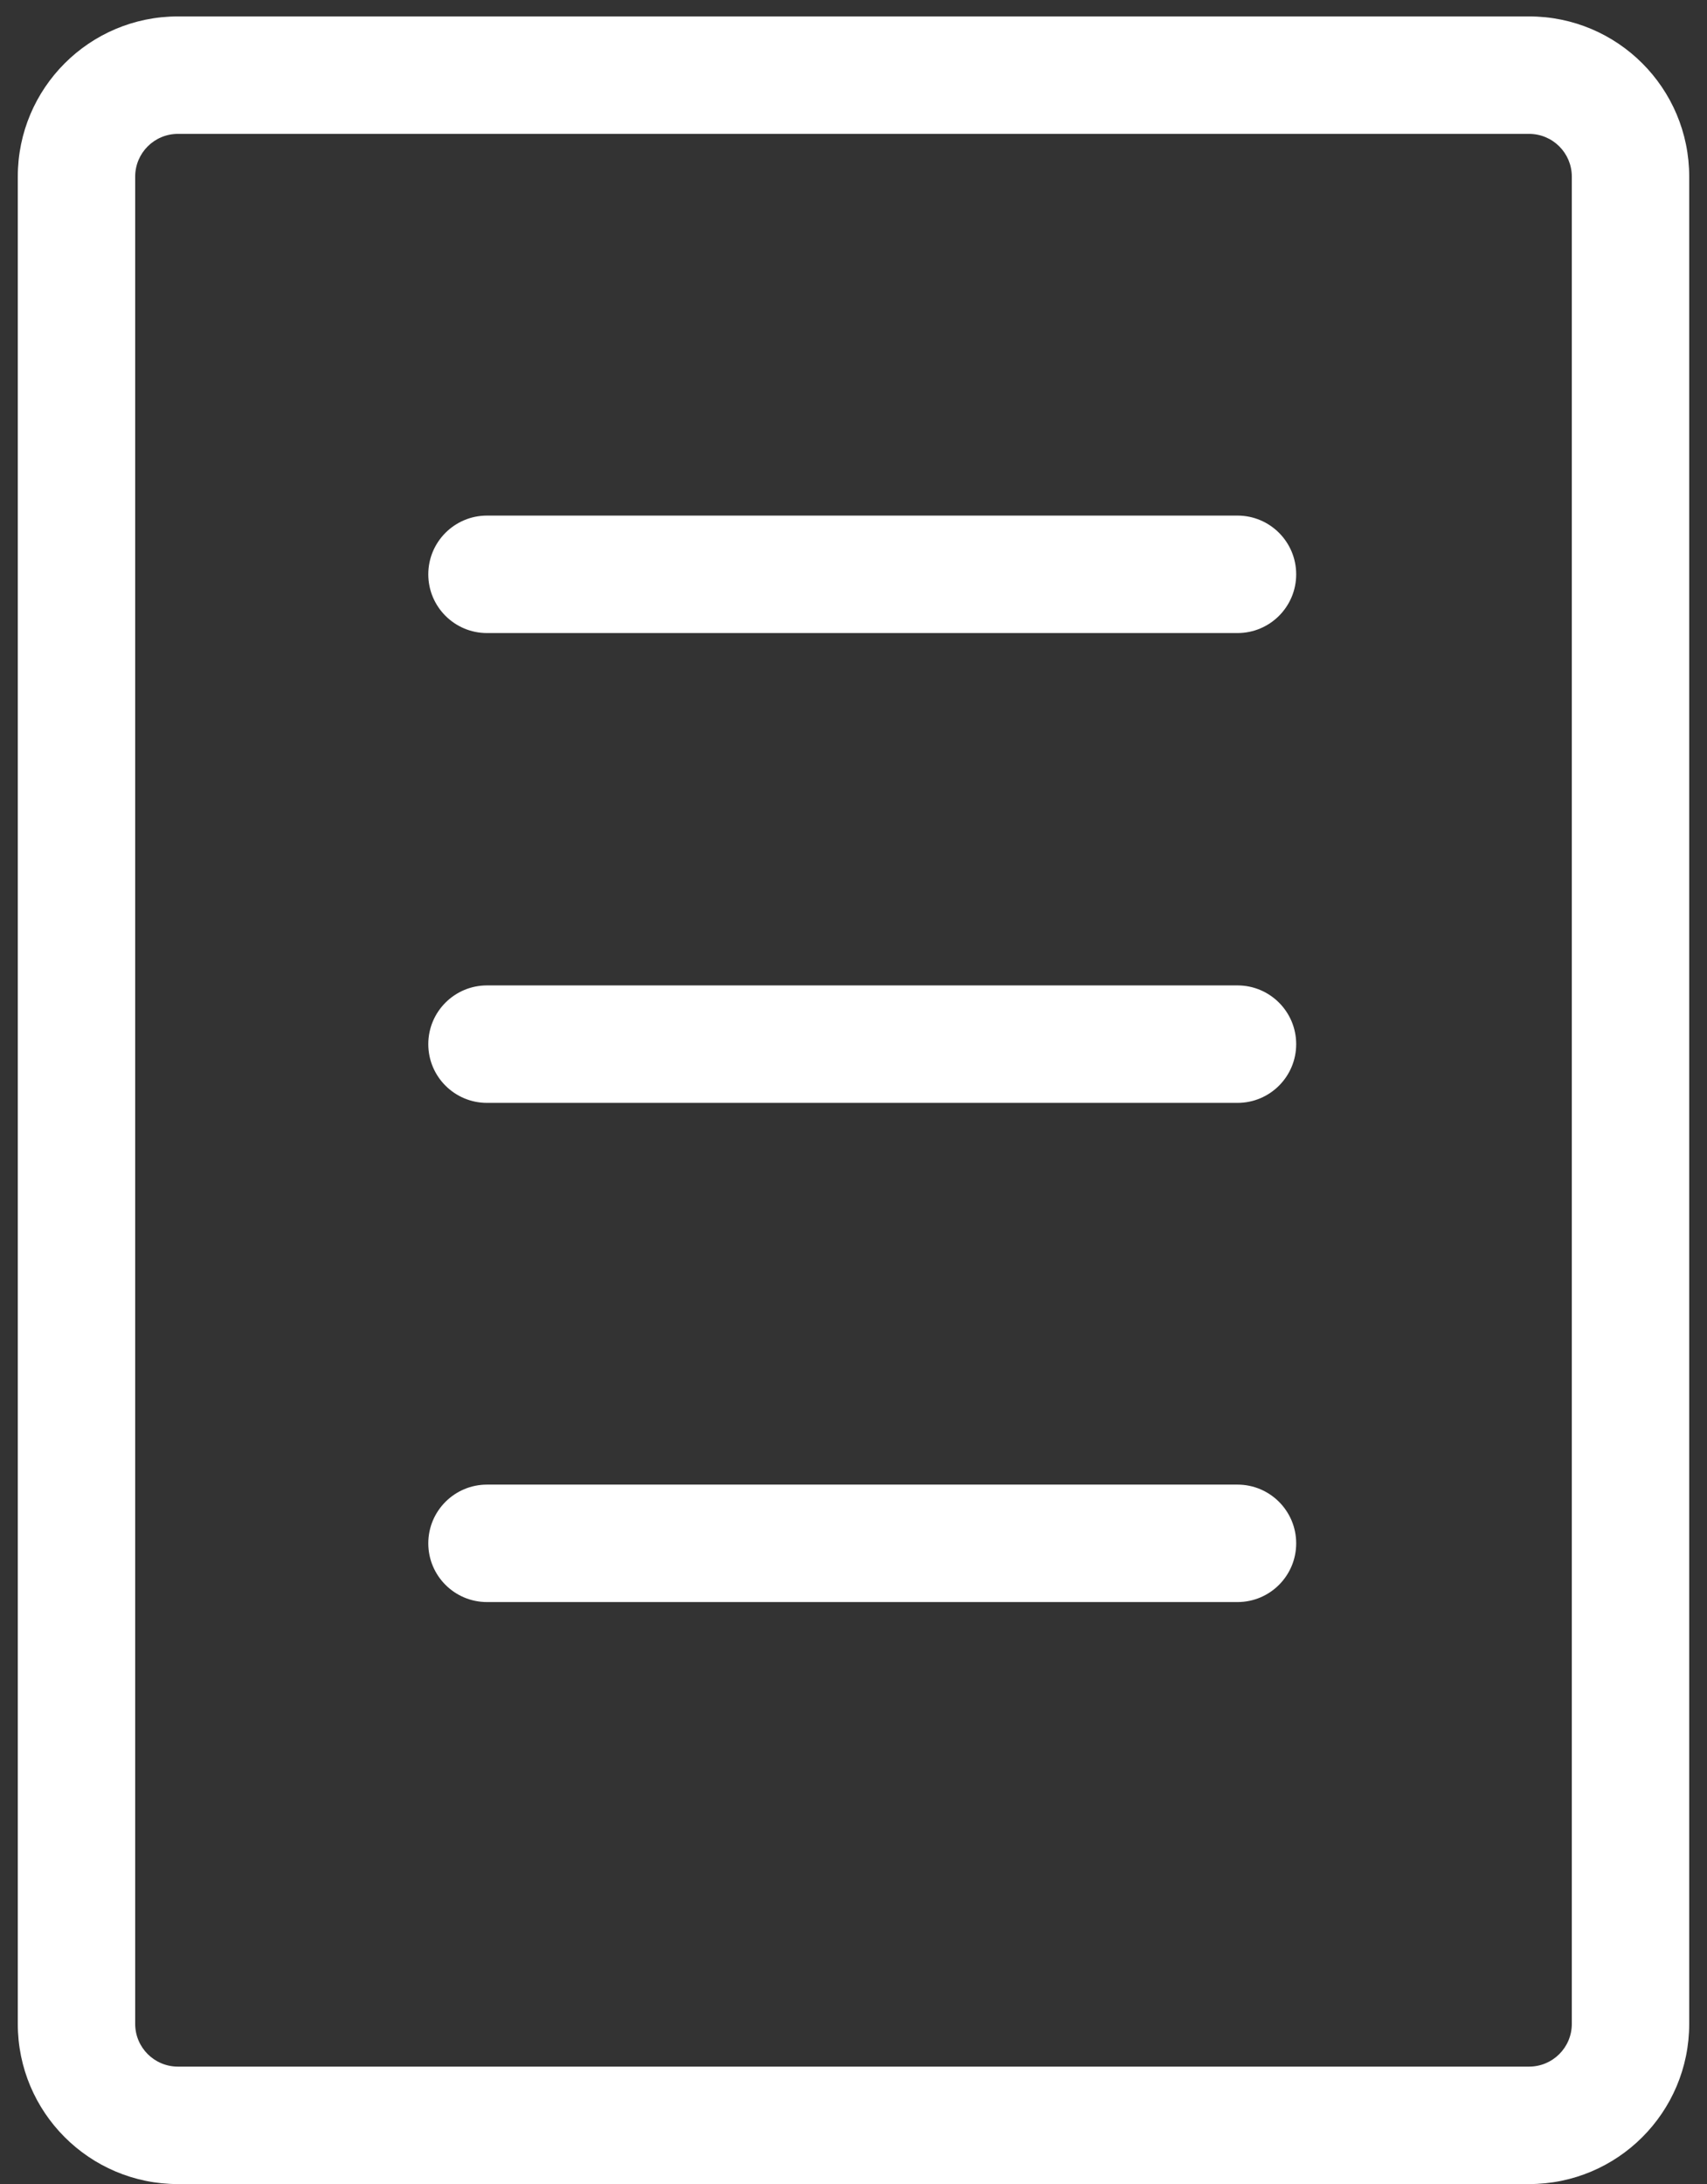 <svg width="104" height="133" xmlns="http://www.w3.org/2000/svg" xmlns:xlink="http://www.w3.org/1999/xlink" xml:space="preserve" overflow="hidden"><rect width="100%" height="100%" fill="#333333" stroke="none"/><g transform="translate(-60 -361)"><g><g><g><g><path d="M153.16 486.847C154.599 486.847 155.764 485.682 155.764 484.244L155.764 371.756C155.764 370.318 154.599 369.153 153.16 369.153L70.84 369.153C69.401 369.153 68.236 370.318 68.236 371.756L68.236 484.244C68.236 485.682 69.401 486.847 70.84 486.847L153.16 486.847ZM153.16 494 70.84 494C65.451 494 61.084 489.633 61.084 484.244L61.084 371.756C61.084 366.367 65.451 362 70.84 362L153.16 362C158.549 362 162.916 366.367 162.916 371.756L162.916 484.244C162.916 489.633 158.549 494 153.16 494ZM89.671 399.55C87.695 399.55 86.094 397.949 86.094 395.974 86.094 393.999 87.695 392.397 89.671 392.397L135.395 392.397C137.37 392.397 138.971 393.999 138.971 395.974 138.971 397.949 137.37 399.55 135.395 399.55L89.671 399.55ZM89.671 428.16C87.695 428.16 86.094 426.559 86.094 424.584 86.094 422.609 87.695 421.007 89.671 421.007L135.395 421.007C137.37 421.007 138.971 422.609 138.971 424.584 138.971 426.559 137.37 428.16 135.395 428.16L89.671 428.16ZM89.671 458.558C87.695 458.558 86.094 456.957 86.094 454.982 86.094 453.007 87.695 451.406 89.671 451.406L135.395 451.406C137.37 451.406 138.971 453.007 138.971 454.982 138.971 456.957 137.37 458.558 135.395 458.558L89.671 458.558Z" fill="#FFFFFF" fill-rule="evenodd" fill-opacity="1"/></g></g></g></g></g></svg>
